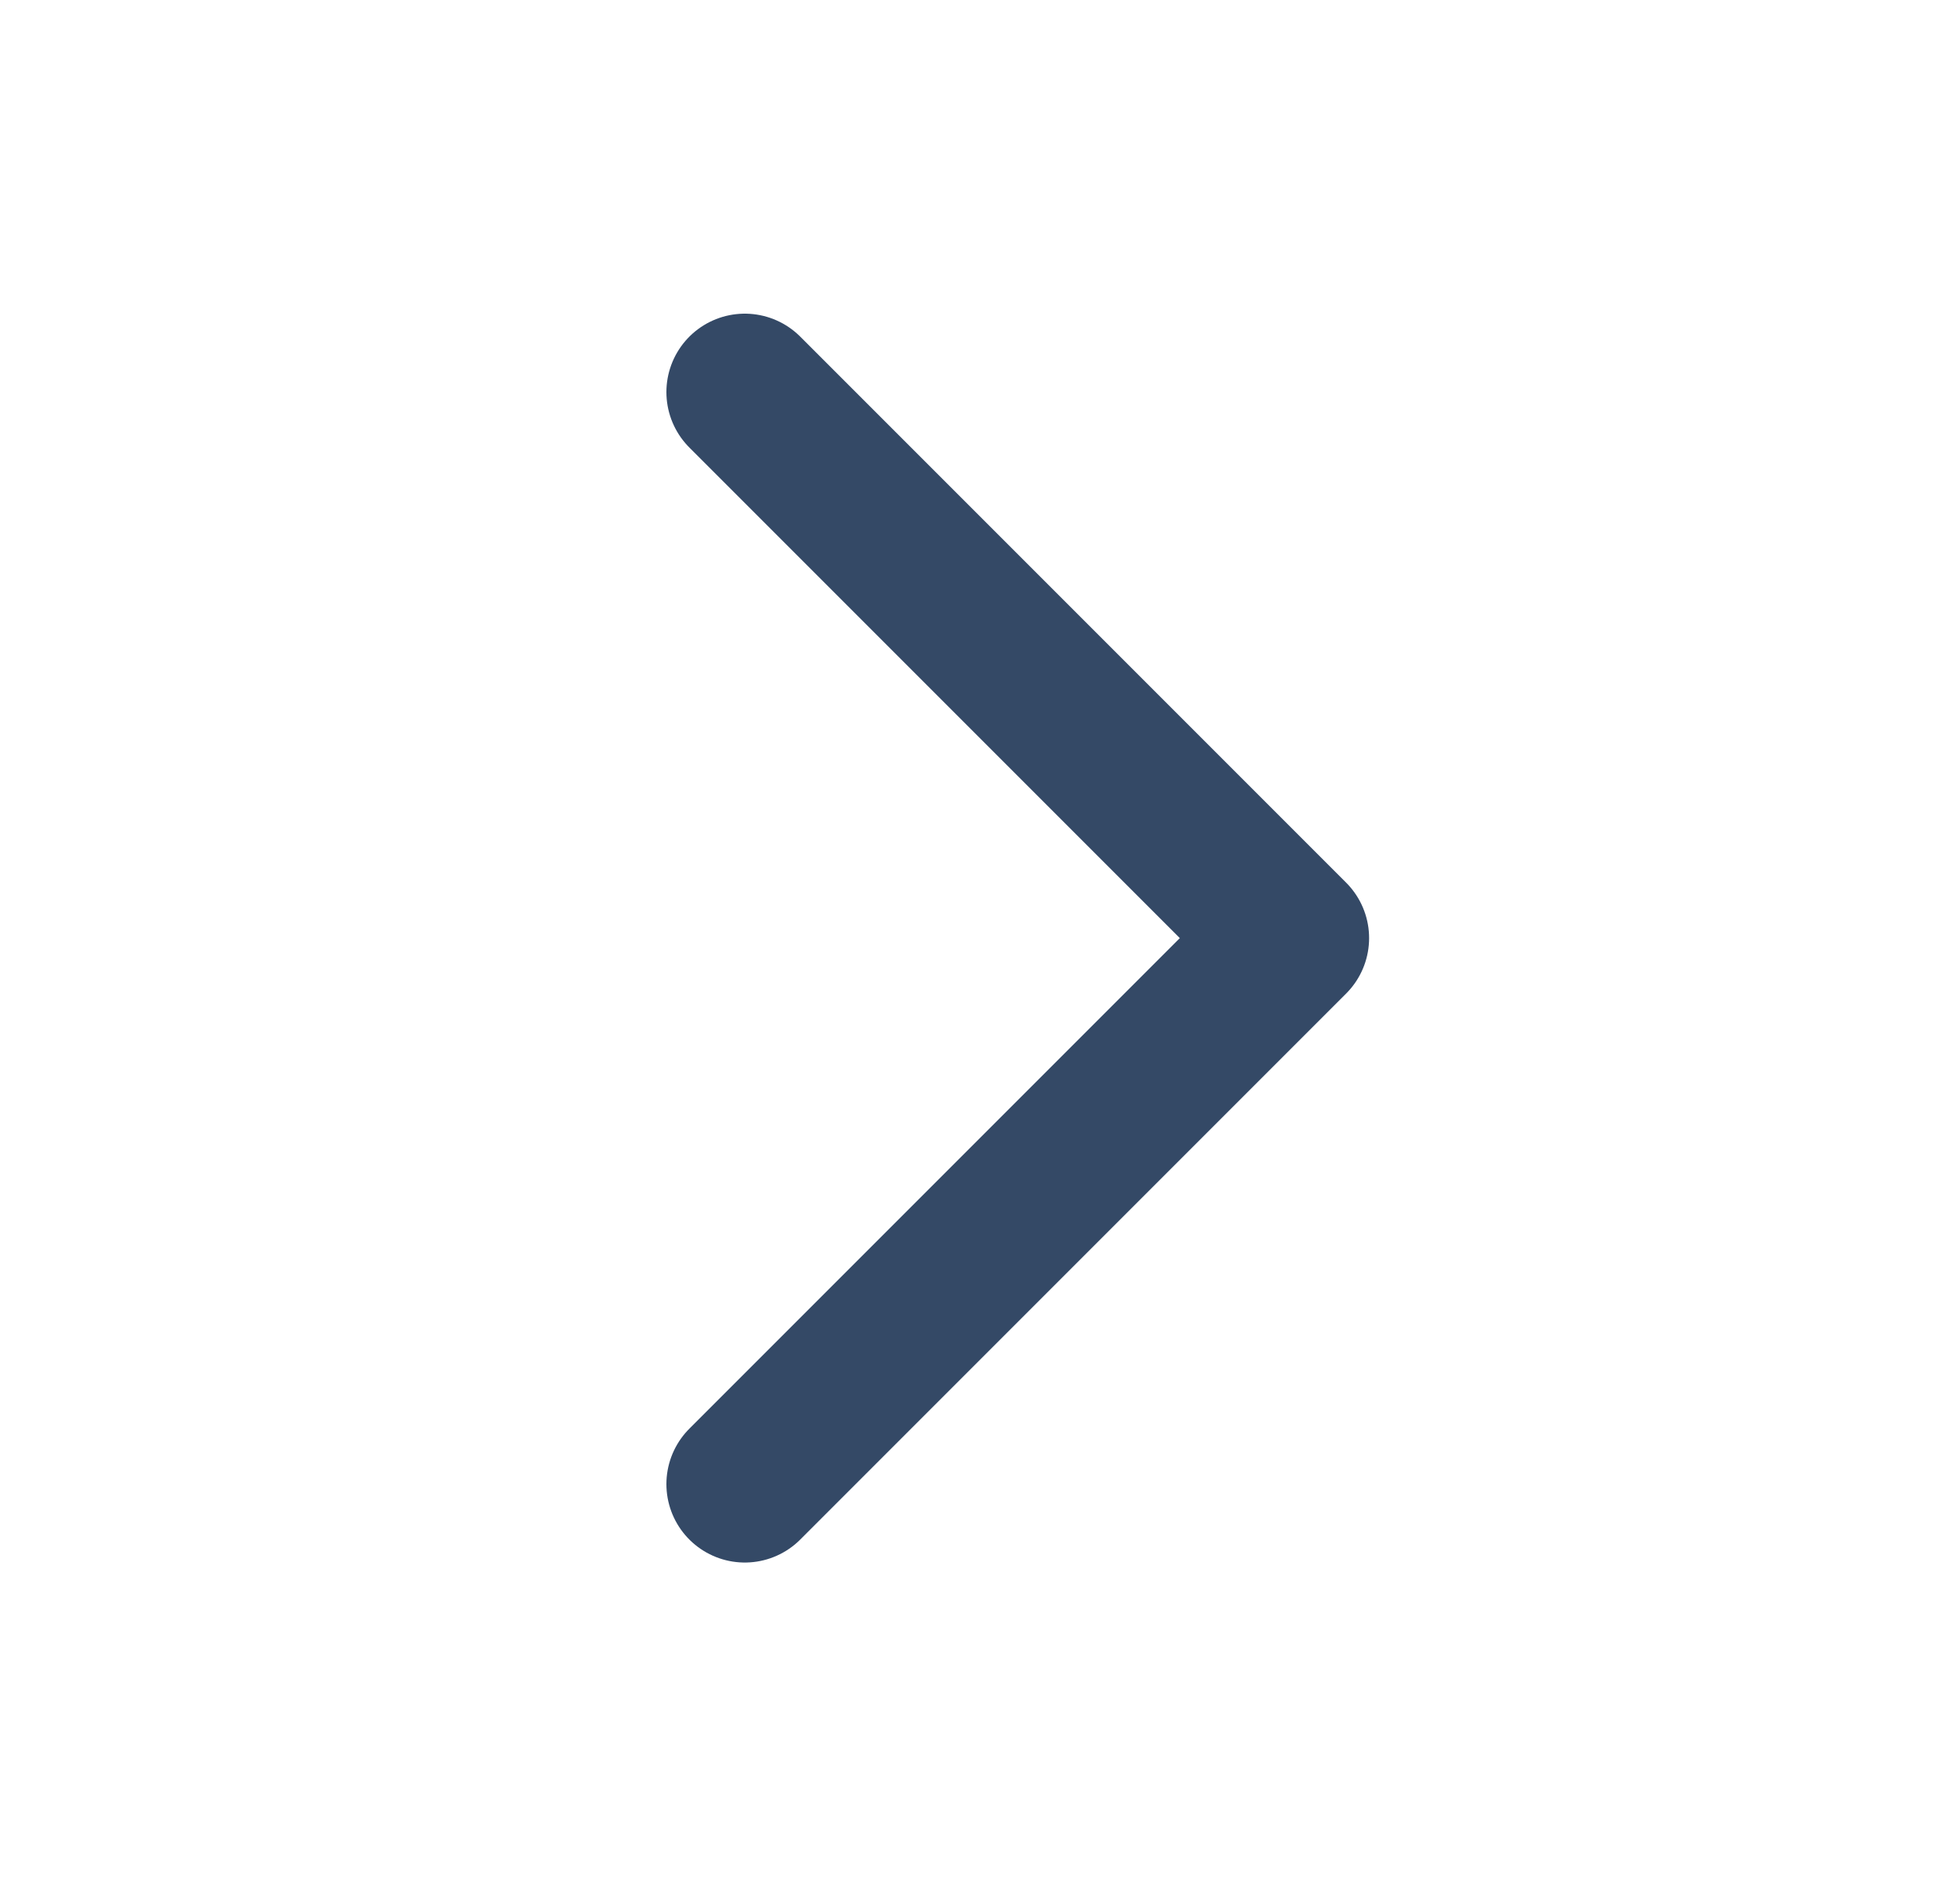 <svg width="25" height="24" viewBox="0 0 25 24" fill="none" xmlns="http://www.w3.org/2000/svg">
<path d="M9.5 5L16.463 11.963L9.5 18.926" stroke="#344966" stroke-width="2" stroke-linecap="round" stroke-linejoin="round"/>
</svg>

